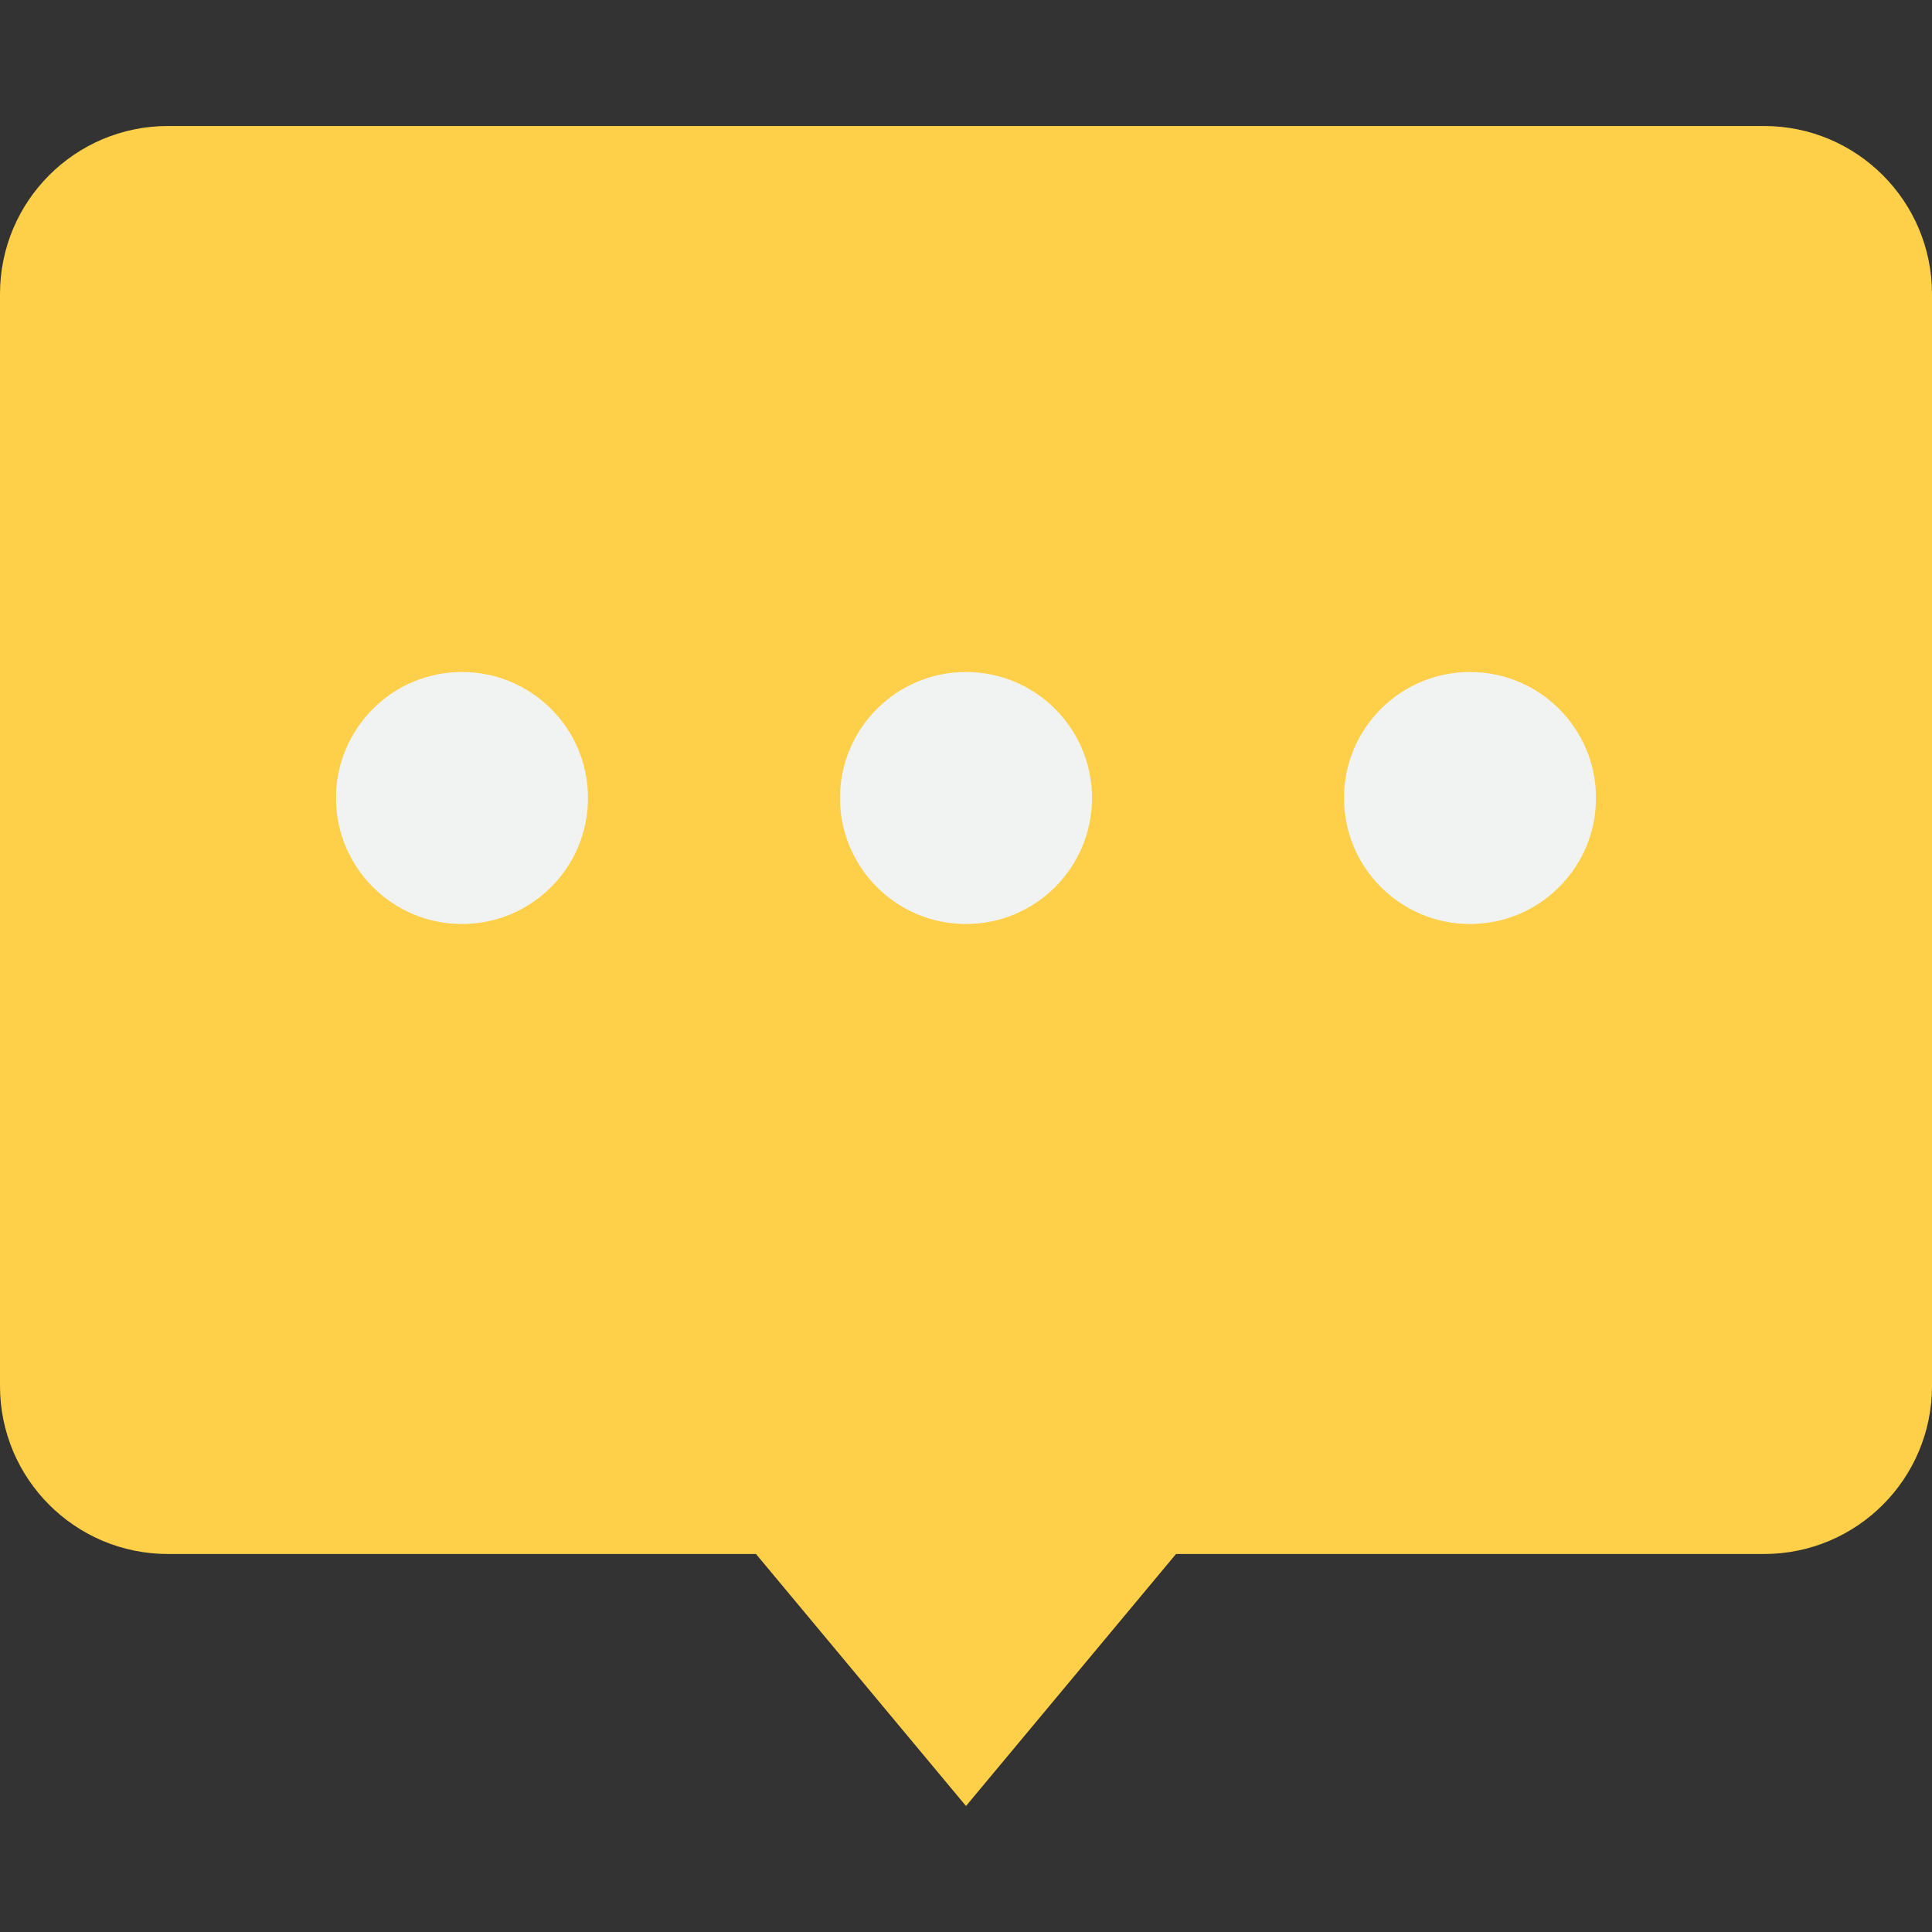 <?xml version="1.0" encoding="iso-8859-1"?>
<!-- Generator: Adobe Illustrator 19.0.0, SVG Export Plug-In . SVG Version: 6.00 Build 0)  -->
<svg version="1.1" id="Capa_1" xmlns="http://www.w3.org/2000/svg" xmlns:xlink="http://www.w3.org/1999/xlink" x="0px" y="0px"
	 viewBox="0 0 490.667 490.667" style="enable-background:new 0 0 490.667 490.667;" xml:space="preserve">
<rect x="0" y="0" width="490.667" height="490.667" fill="#333333" stroke="none"/>
<path style="fill:#FED049;" d="M490.667,74.667V352c0,23.573-19.093,42.667-42.667,42.667H298.667l-53.333,64l-53.333-64H42.667
	C19.093,394.667,0,375.573,0,352V74.667C0,51.093,19.093,32,42.667,32H448C471.573,32,490.667,51.093,490.667,74.667z"/>
<g>
	<circle style="fill:#F1F2F2;" cx="373.333" cy="202.667" r="32"/>
	<circle style="fill:#F1F2F2;" cx="245.333" cy="202.667" r="32"/>
	<circle style="fill:#F1F2F2;" cx="117.333" cy="202.667" r="32"/>
</g>
<g>
</g>
<g>
</g>
<g>
</g>
<g>
</g>
<g>
</g>
<g>
</g>
<g>
</g>
<g>
</g>
<g>
</g>
<g>
</g>
<g>
</g>
<g>
</g>
<g>
</g>
<g>
</g>
<g>
</g>
</svg>
